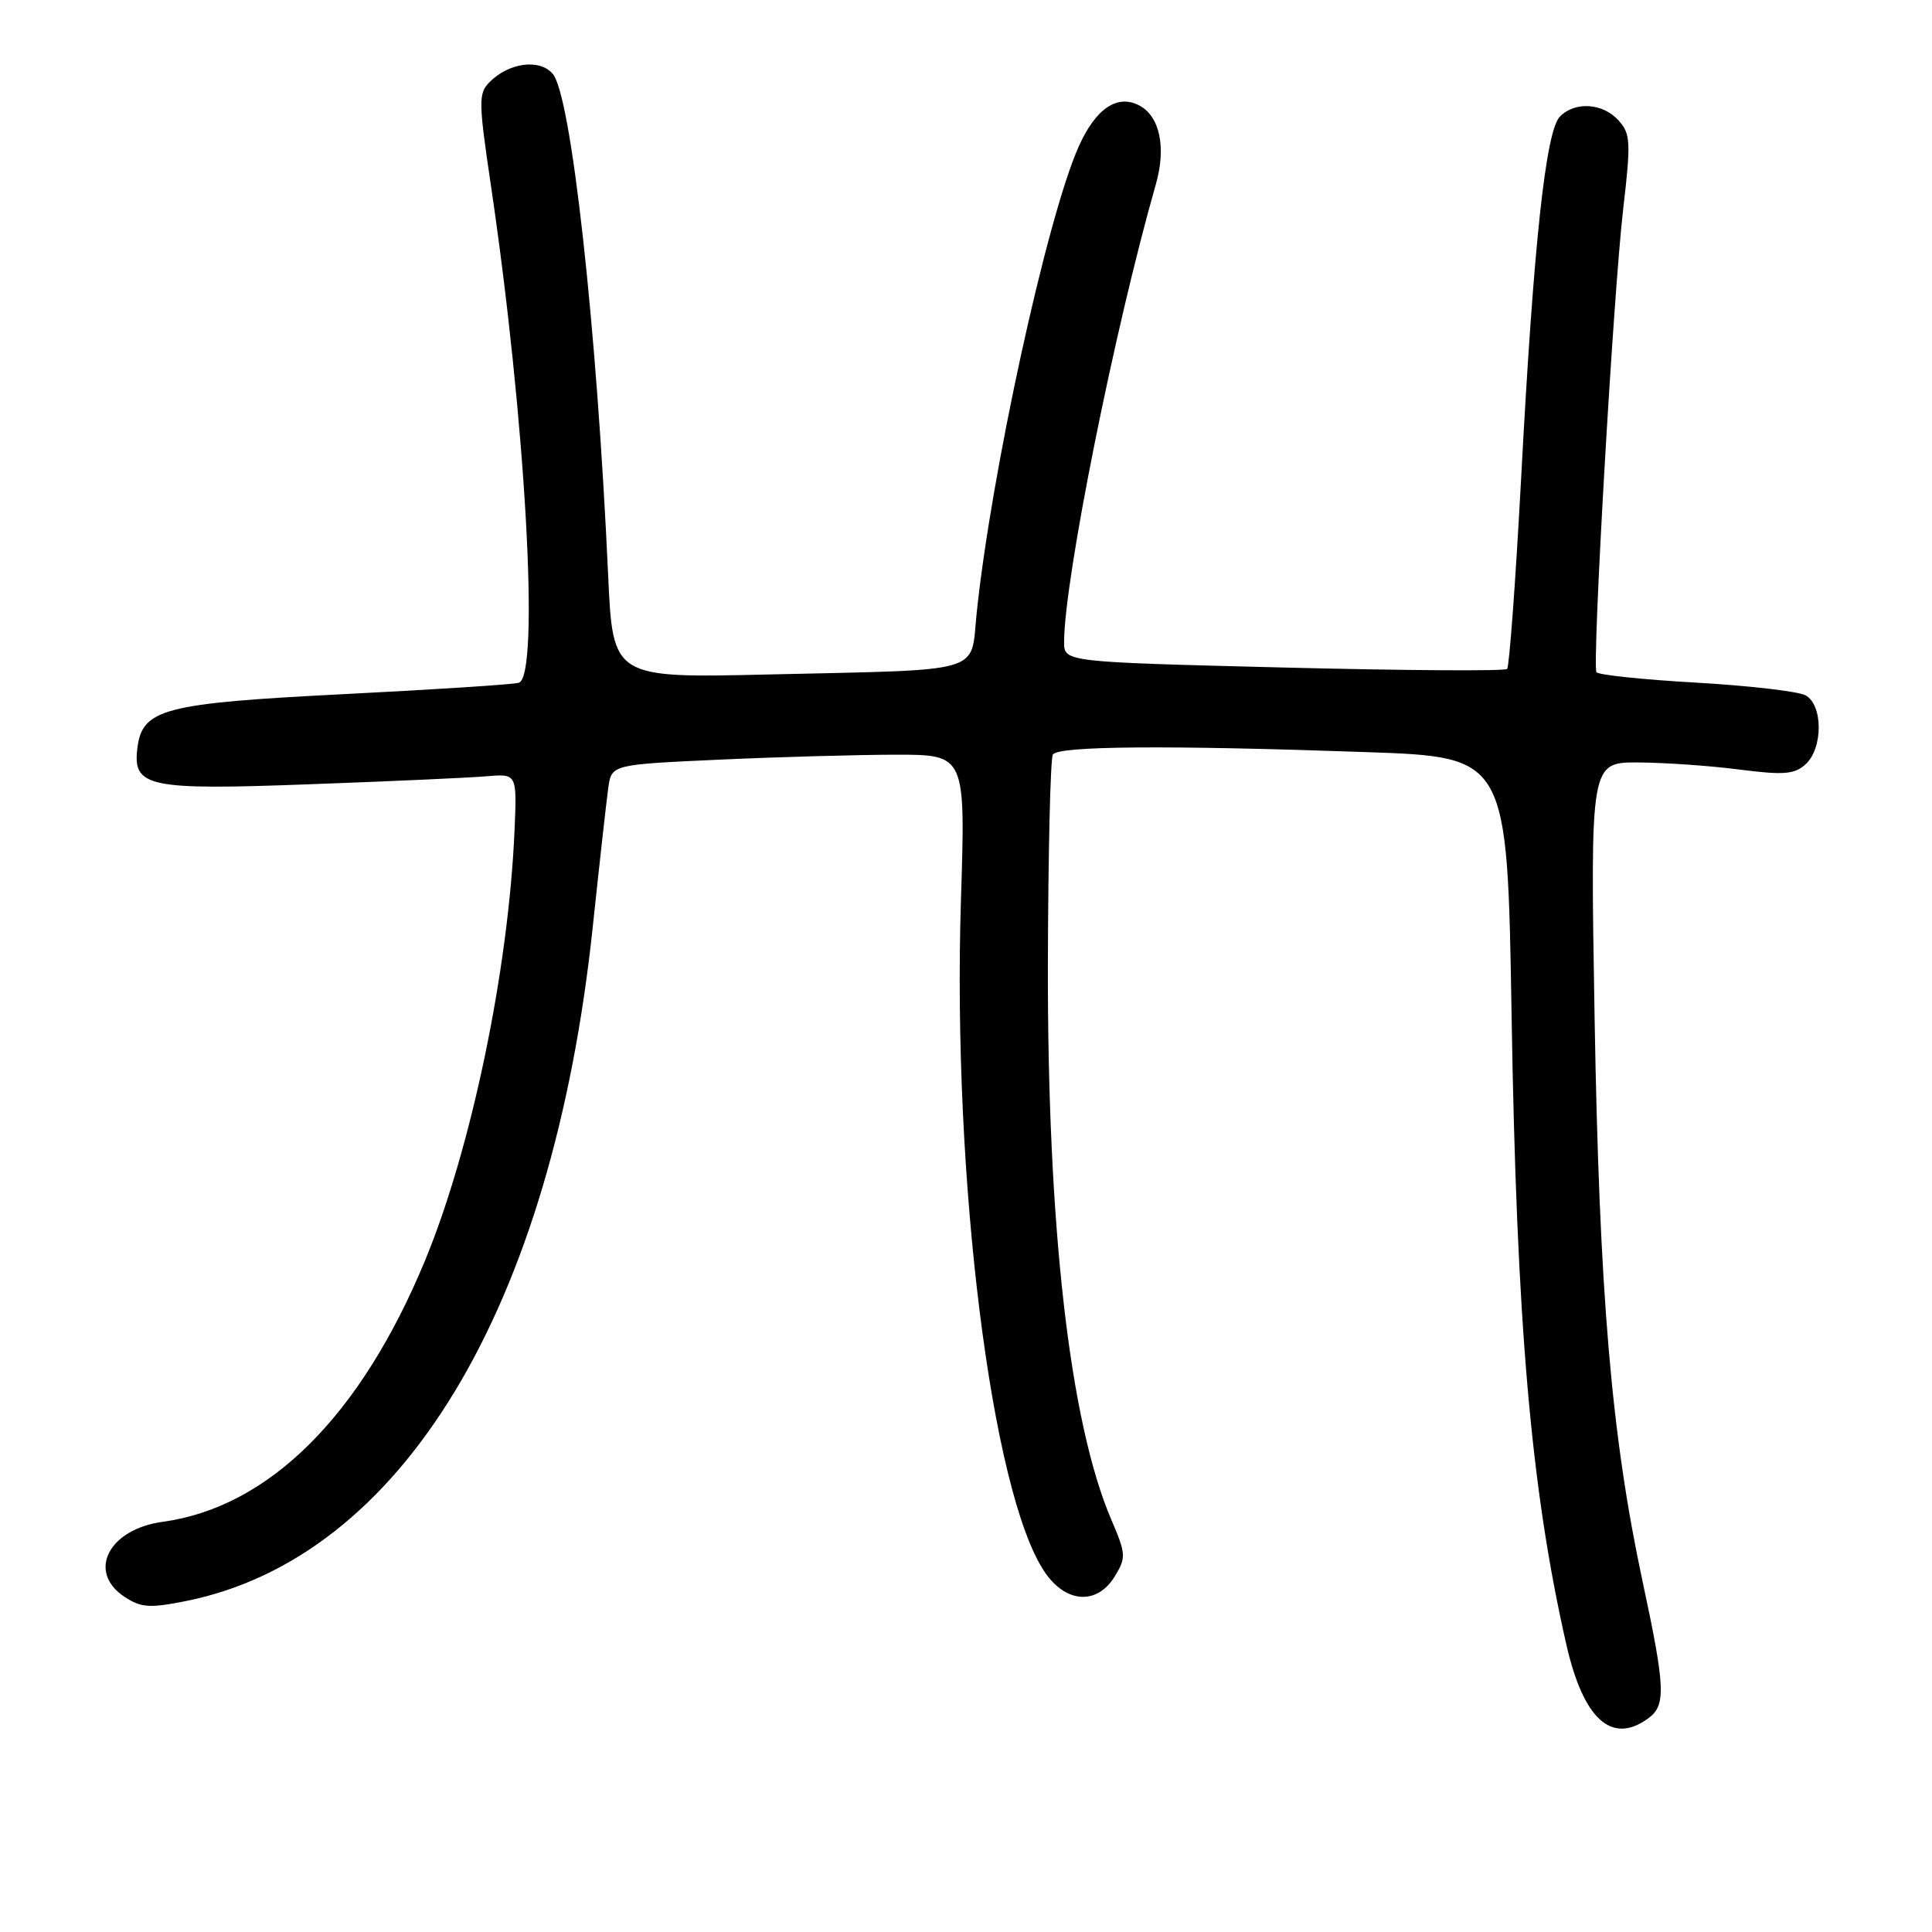 <?xml version="1.0" encoding="UTF-8" standalone="no"?>
<!DOCTYPE svg PUBLIC "-//W3C//DTD SVG 1.1//EN" "http://www.w3.org/Graphics/SVG/1.1/DTD/svg11.dtd" >
<svg xmlns="http://www.w3.org/2000/svg" xmlns:xlink="http://www.w3.org/1999/xlink" version="1.1" viewBox="0 0 256 256">
 <g >
 <path fill="currentColor"
d=" M 218.40 227.69 C 220.77 225.96 220.68 223.69 217.64 209.50 C 213.51 190.20 211.92 171.47 211.29 134.75 C 210.72 101.00 210.72 101.00 217.11 101.03 C 220.62 101.05 226.65 101.47 230.49 101.97 C 236.35 102.72 237.77 102.61 239.24 101.28 C 241.58 99.16 241.57 93.38 239.23 92.13 C 238.26 91.61 231.73 90.85 224.71 90.45 C 217.69 90.05 211.77 89.43 211.54 89.07 C 210.94 88.09 213.77 39.04 215.08 27.70 C 216.12 18.78 216.06 17.73 214.46 15.95 C 212.38 13.65 208.73 13.41 206.71 15.43 C 204.82 17.32 203.21 32.26 201.56 63.33 C 200.83 76.95 199.99 88.34 199.70 88.64 C 199.40 88.94 186.07 88.85 170.08 88.45 C 141.00 87.72 141.00 87.72 141.00 85.07 C 141.00 76.91 147.67 43.61 153.15 24.44 C 154.55 19.56 153.69 15.44 150.99 13.99 C 148.05 12.42 145.16 14.39 142.90 19.49 C 138.69 29.00 131.29 62.94 129.40 81.38 C 128.59 89.34 130.76 88.71 101.85 89.37 C 81.20 89.85 81.20 89.85 80.58 76.17 C 79.08 43.25 75.69 12.60 73.23 9.77 C 71.48 7.76 67.45 8.29 64.88 10.87 C 63.38 12.37 63.40 13.44 65.05 24.58 C 69.65 55.68 71.56 89.56 68.75 90.47 C 68.06 90.69 57.60 91.37 45.50 91.98 C 21.64 93.19 18.84 93.93 18.20 99.15 C 17.58 104.29 19.60 104.72 41.00 103.92 C 51.73 103.53 62.30 103.05 64.50 102.86 C 68.50 102.52 68.50 102.52 68.18 110.01 C 67.38 128.51 62.47 152.14 56.33 167.00 C 47.81 187.60 35.65 199.72 21.55 201.65 C 14.35 202.63 11.49 208.31 16.53 211.61 C 18.69 213.03 19.86 213.10 24.63 212.15 C 53.27 206.39 73.22 173.32 78.55 122.75 C 79.44 114.36 80.36 106.11 80.60 104.40 C 81.03 101.31 81.03 101.31 95.27 100.66 C 103.09 100.30 113.65 100.01 118.72 100.00 C 127.94 100.00 127.94 100.00 127.33 119.25 C 126.17 156.07 131.37 197.83 138.41 208.27 C 141.22 212.46 145.39 212.72 147.73 208.85 C 149.23 206.39 149.20 205.89 147.25 201.35 C 141.74 188.48 138.78 162.59 138.85 127.73 C 138.89 113.00 139.18 100.51 139.51 99.98 C 140.21 98.84 154.67 98.73 181.11 99.66 C 199.73 100.31 199.73 100.31 200.29 134.40 C 200.96 175.49 202.86 197.31 207.55 217.92 C 209.81 227.84 213.57 231.23 218.40 227.69 Z "/>
</g>
</svg>
